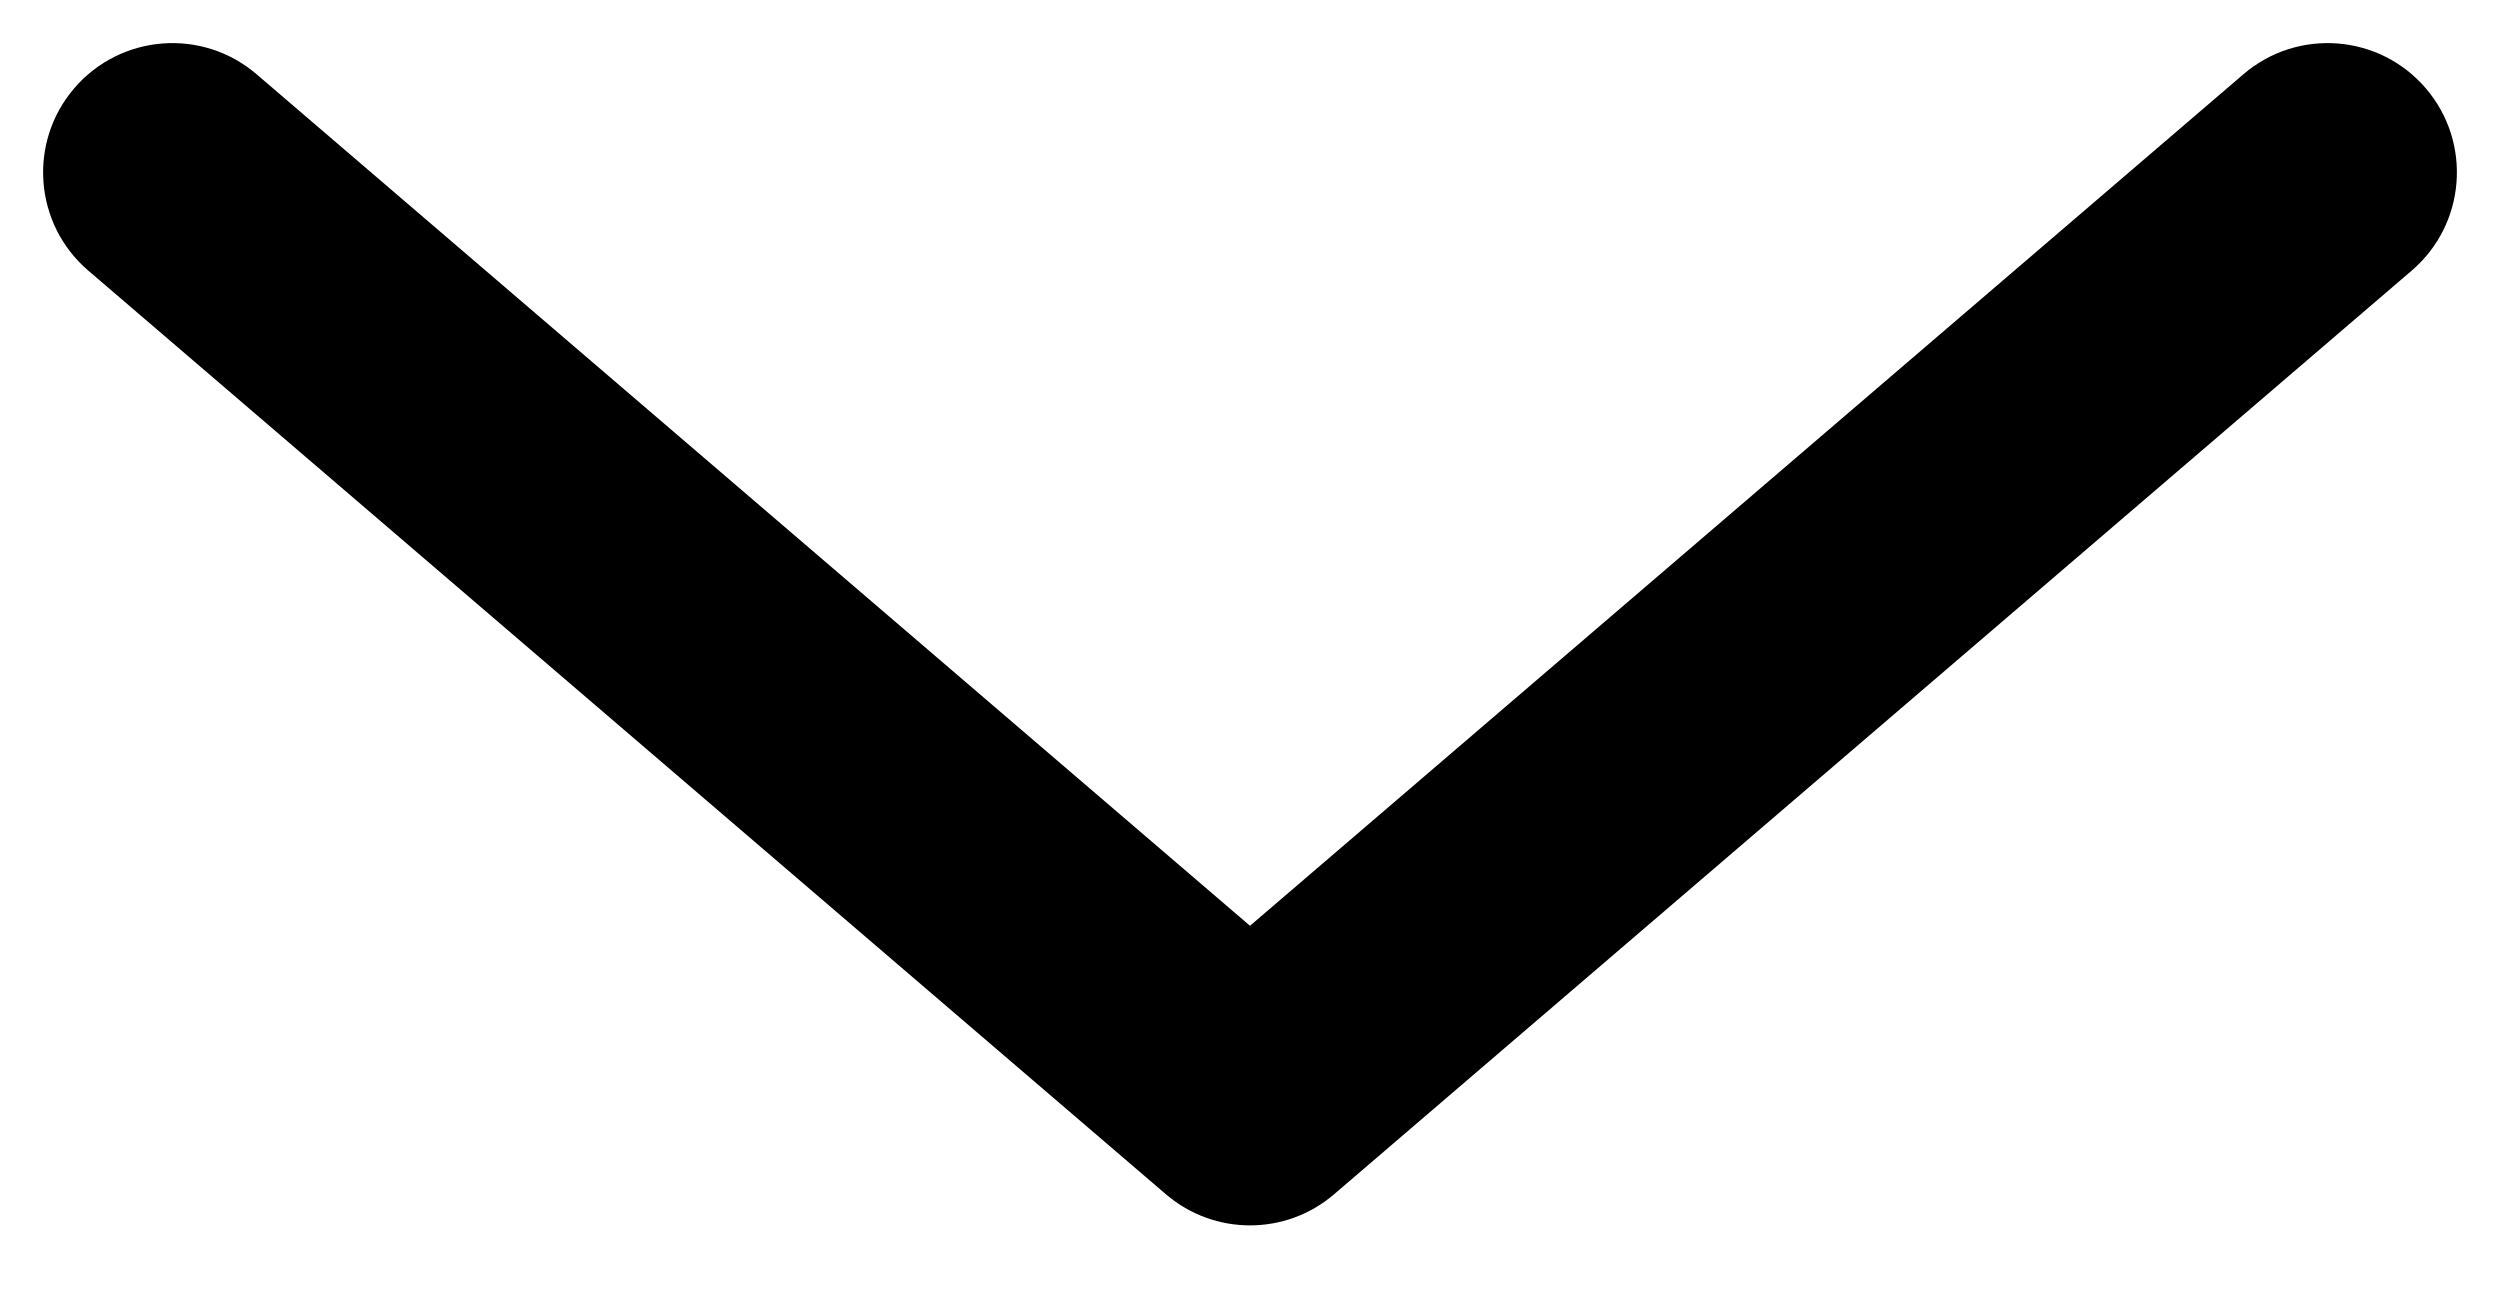 <?xml version="1.0" encoding="UTF-8"?> <svg xmlns="http://www.w3.org/2000/svg" width="29" height="15" viewBox="0 0 29 15" fill="none"> <path fill-rule="evenodd" clip-rule="evenodd" d="M0.861 1.024C1.4 0.395 2.347 0.322 2.976 0.861L14.5 10.739L26.024 0.861C26.653 0.322 27.6 0.395 28.139 1.024C28.678 1.653 28.605 2.6 27.976 3.139L15.476 13.853C14.915 14.335 14.086 14.335 13.524 13.853L1.024 3.139C0.395 2.6 0.322 1.653 0.861 1.024Z" fill="black"></path> </svg> 